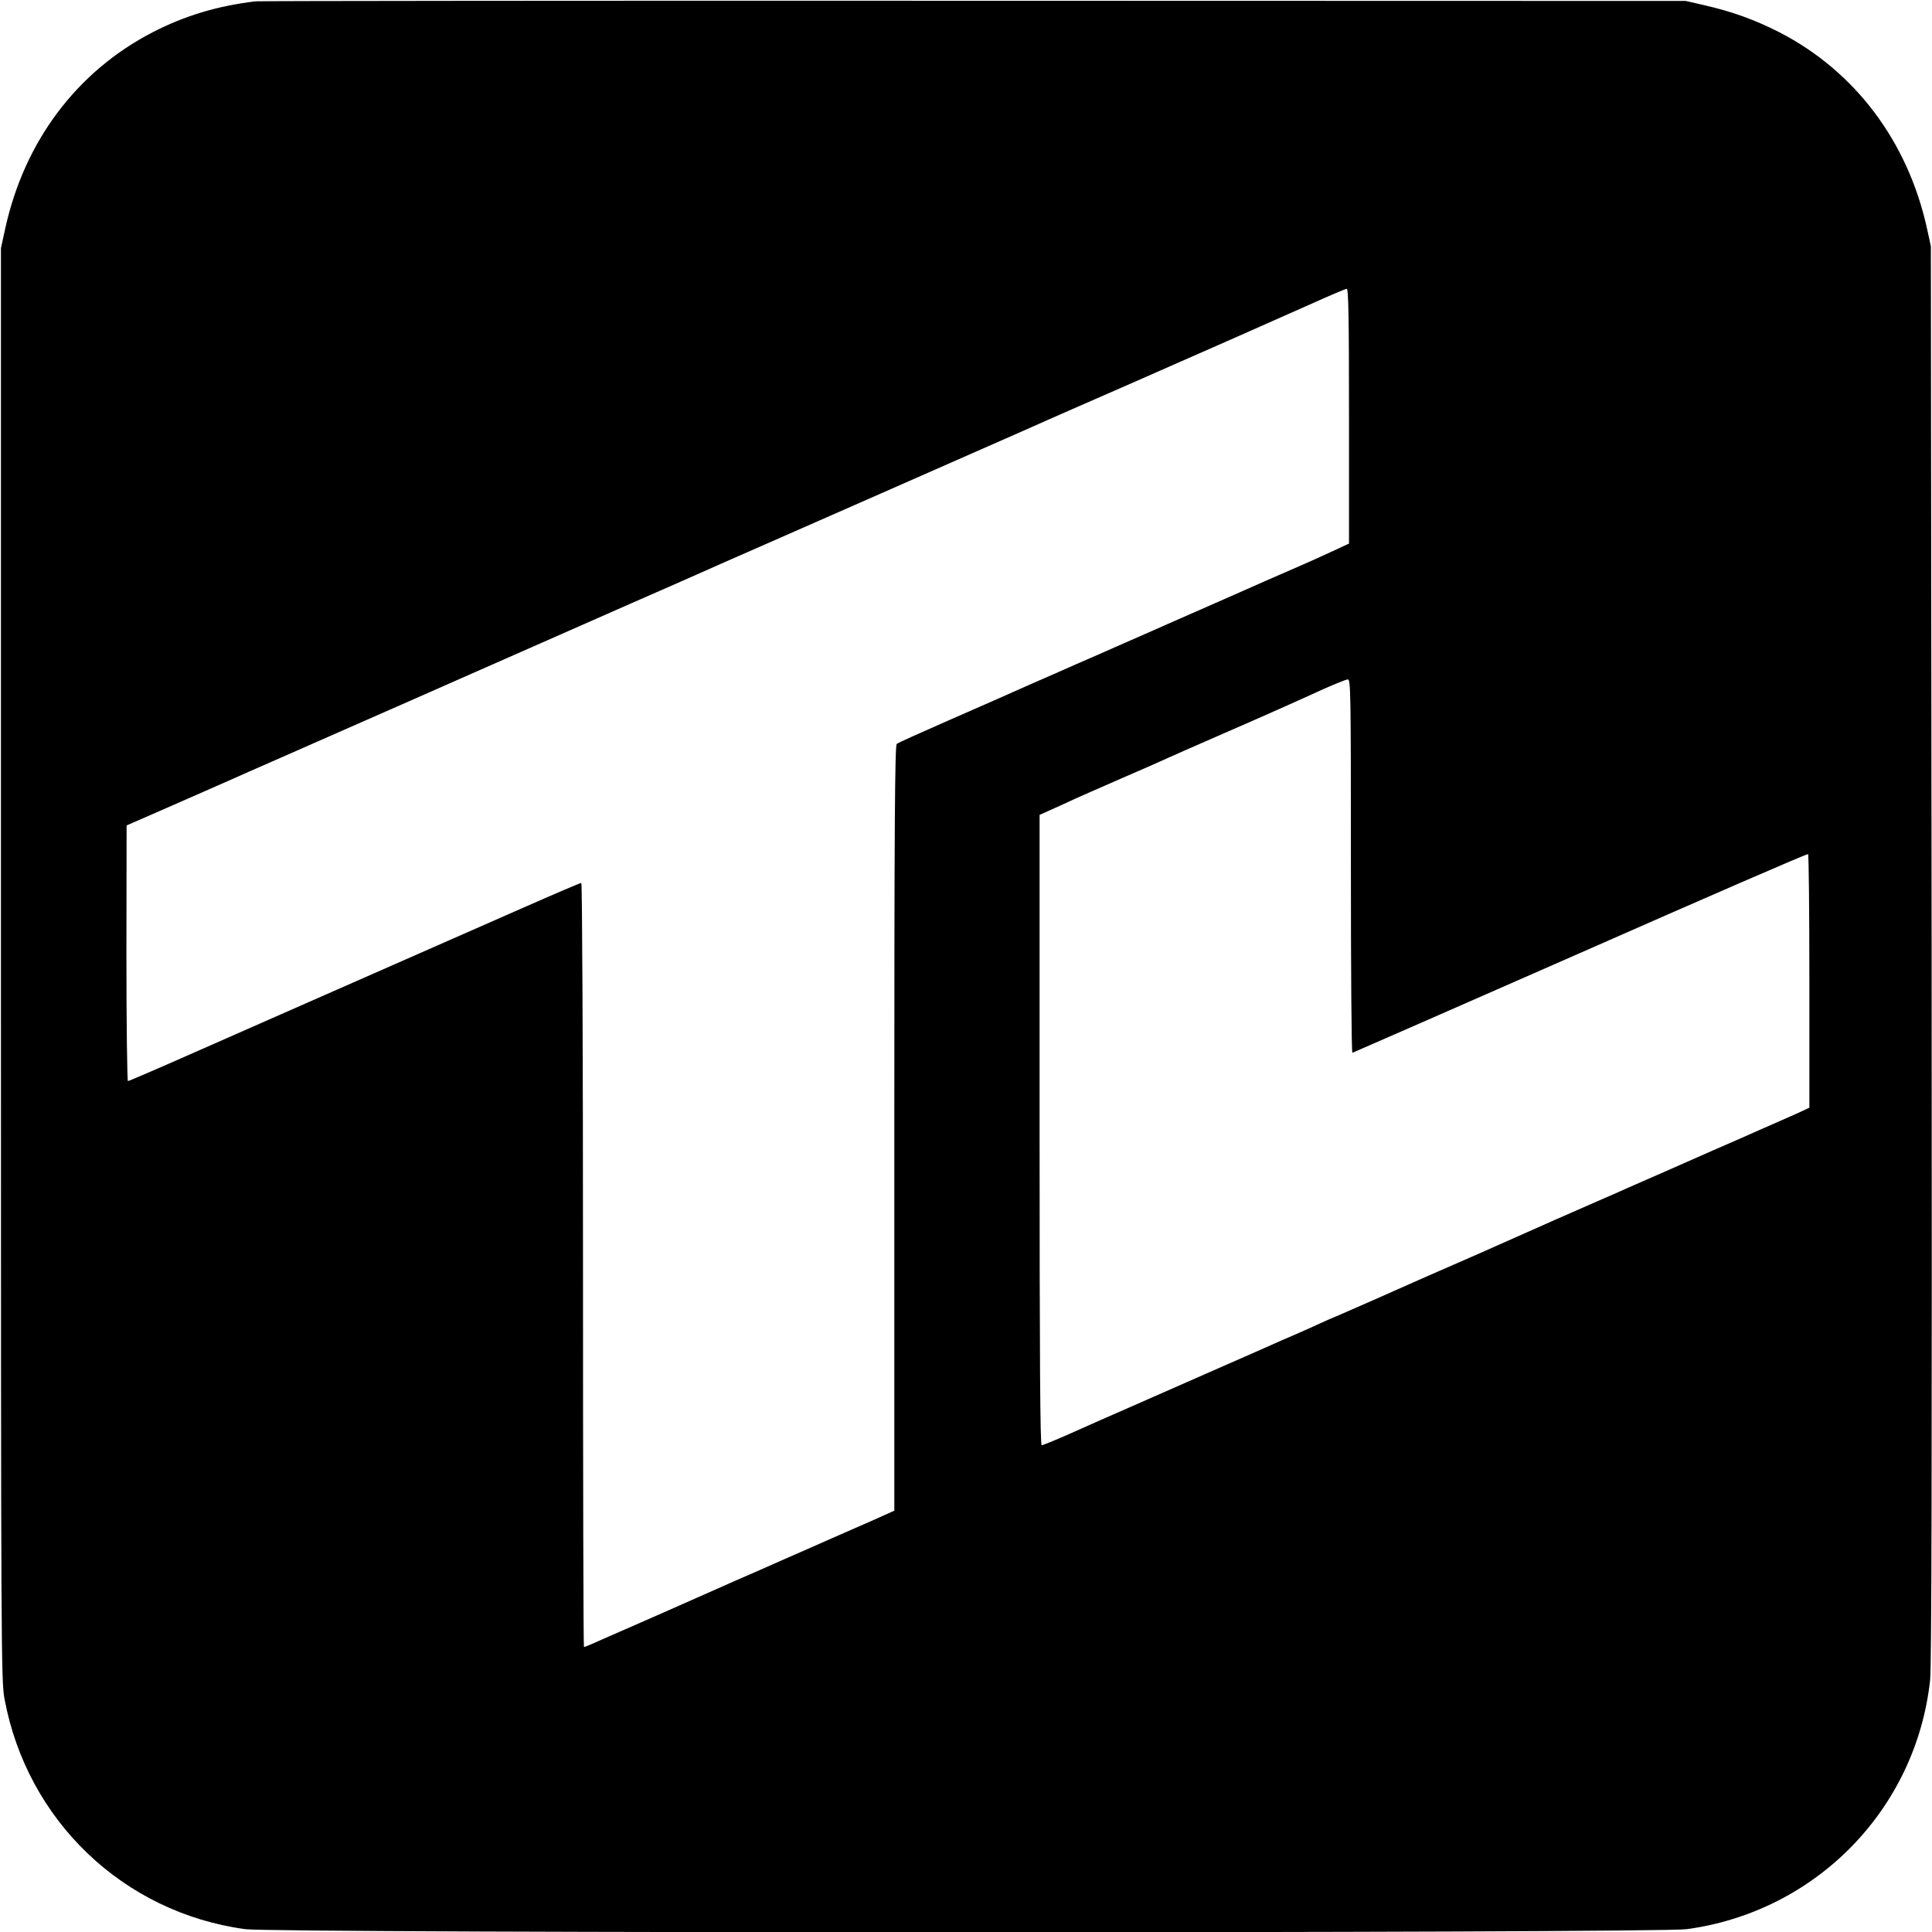 <?xml version="1.0" standalone="no"?>
<!DOCTYPE svg PUBLIC "-//W3C//DTD SVG 20010904//EN"
 "http://www.w3.org/TR/2001/REC-SVG-20010904/DTD/svg10.dtd">
<svg version="1.0" xmlns="http://www.w3.org/2000/svg"
 width="1024pt" height="1024pt" viewBox="0 0 1024 1024"
 preserveAspectRatio="xMidYMid meet">
<g transform="translate(0,1024) scale(0.1,-0.1)"
fill="#000000" stroke="none">
<path d="M1355 10233 c-202 -24 -375 -76 -546 -164 -402 -208 -679 -577 -781
-1039 l-23 -105 0 -3795 c0 -3665 1 -3798 19 -3895 120 -645 630 -1132 1276
-1220 158 -22 7482 -22 7640 0 685 93 1215 635 1290 1320 8 71 10 1169 8 3850
l-4 3750 -21 96 c-102 461 -382 832 -782 1038 -130 66 -248 109 -396 143
l-100 23 -3775 1 c-2076 1 -3788 -1 -3805 -3z m5795 -2199 l0 -675 -97 -45
c-54 -25 -123 -56 -153 -69 -30 -13 -118 -51 -195 -85 -77 -34 -196 -87 -265
-117 -69 -30 -180 -79 -248 -109 -67 -30 -179 -79 -250 -110 -70 -31 -176 -78
-237 -104 -60 -27 -175 -77 -255 -112 -80 -36 -266 -118 -415 -183 -148 -65
-276 -122 -282 -128 -10 -7 -13 -427 -13 -2037 l0 -2027 -107 -48 c-60 -26
-162 -71 -228 -100 -66 -29 -178 -79 -250 -110 -71 -32 -186 -82 -255 -112
-69 -31 -183 -81 -255 -113 -71 -32 -182 -80 -245 -108 -63 -28 -157 -69 -208
-91 -50 -23 -94 -41 -97 -41 -3 0 -5 911 -5 2025 0 1114 -4 2025 -9 2025 -7 0
-124 -50 -351 -150 -47 -21 -159 -70 -250 -110 -91 -40 -203 -89 -250 -110
-47 -21 -159 -70 -250 -110 -91 -40 -203 -89 -250 -110 -47 -21 -137 -60 -200
-88 -63 -28 -279 -123 -479 -211 -201 -89 -368 -161 -373 -161 -4 0 -8 305 -8
678 l1 677 62 27 c73 32 293 128 465 204 67 30 178 79 247 109 204 90 372 164
502 221 68 30 179 79 248 109 69 30 180 79 247 109 115 51 298 131 903 398
138 60 305 134 373 164 67 30 178 79 247 109 176 77 359 158 505 222 228 100
285 125 325 143 22 10 78 34 125 55 47 21 103 45 125 55 22 10 78 34 125 55
47 21 103 45 125 55 52 23 196 86 260 115 28 12 84 37 125 55 41 18 185 81
320 140 135 59 360 159 500 220 140 62 338 150 440 195 102 46 191 84 198 84
9 1 12 -140 12 -675z m10 -2384 c0 -544 3 -990 8 -990 4 1 547 239 1207 529
660 291 1203 527 1208 524 4 -2 7 -306 7 -674 l0 -670 -62 -29 c-35 -15 -121
-54 -193 -85 -71 -32 -186 -82 -255 -112 -171 -76 -359 -158 -455 -200 -44
-20 -98 -44 -120 -53 -22 -10 -139 -61 -260 -114 -121 -54 -233 -103 -250
-111 -39 -18 -280 -124 -375 -165 -41 -18 -97 -43 -125 -55 -69 -31 -293 -130
-390 -172 -44 -18 -93 -40 -110 -48 -16 -8 -73 -33 -125 -56 -52 -22 -113 -49
-135 -59 -68 -30 -208 -92 -250 -110 -22 -10 -78 -34 -125 -55 -47 -21 -103
-45 -125 -55 -22 -10 -78 -34 -125 -55 -47 -21 -103 -45 -125 -55 -87 -38
-206 -90 -326 -144 -70 -31 -132 -56 -138 -56 -8 0 -11 459 -11 1671 l0 1670
78 35 c42 19 91 41 107 49 17 8 129 57 250 110 121 52 234 102 250 110 17 8
129 57 250 110 260 113 419 184 570 253 61 27 118 50 128 51 16 1 17 -52 17
-989z"/>
</g>
</svg>
